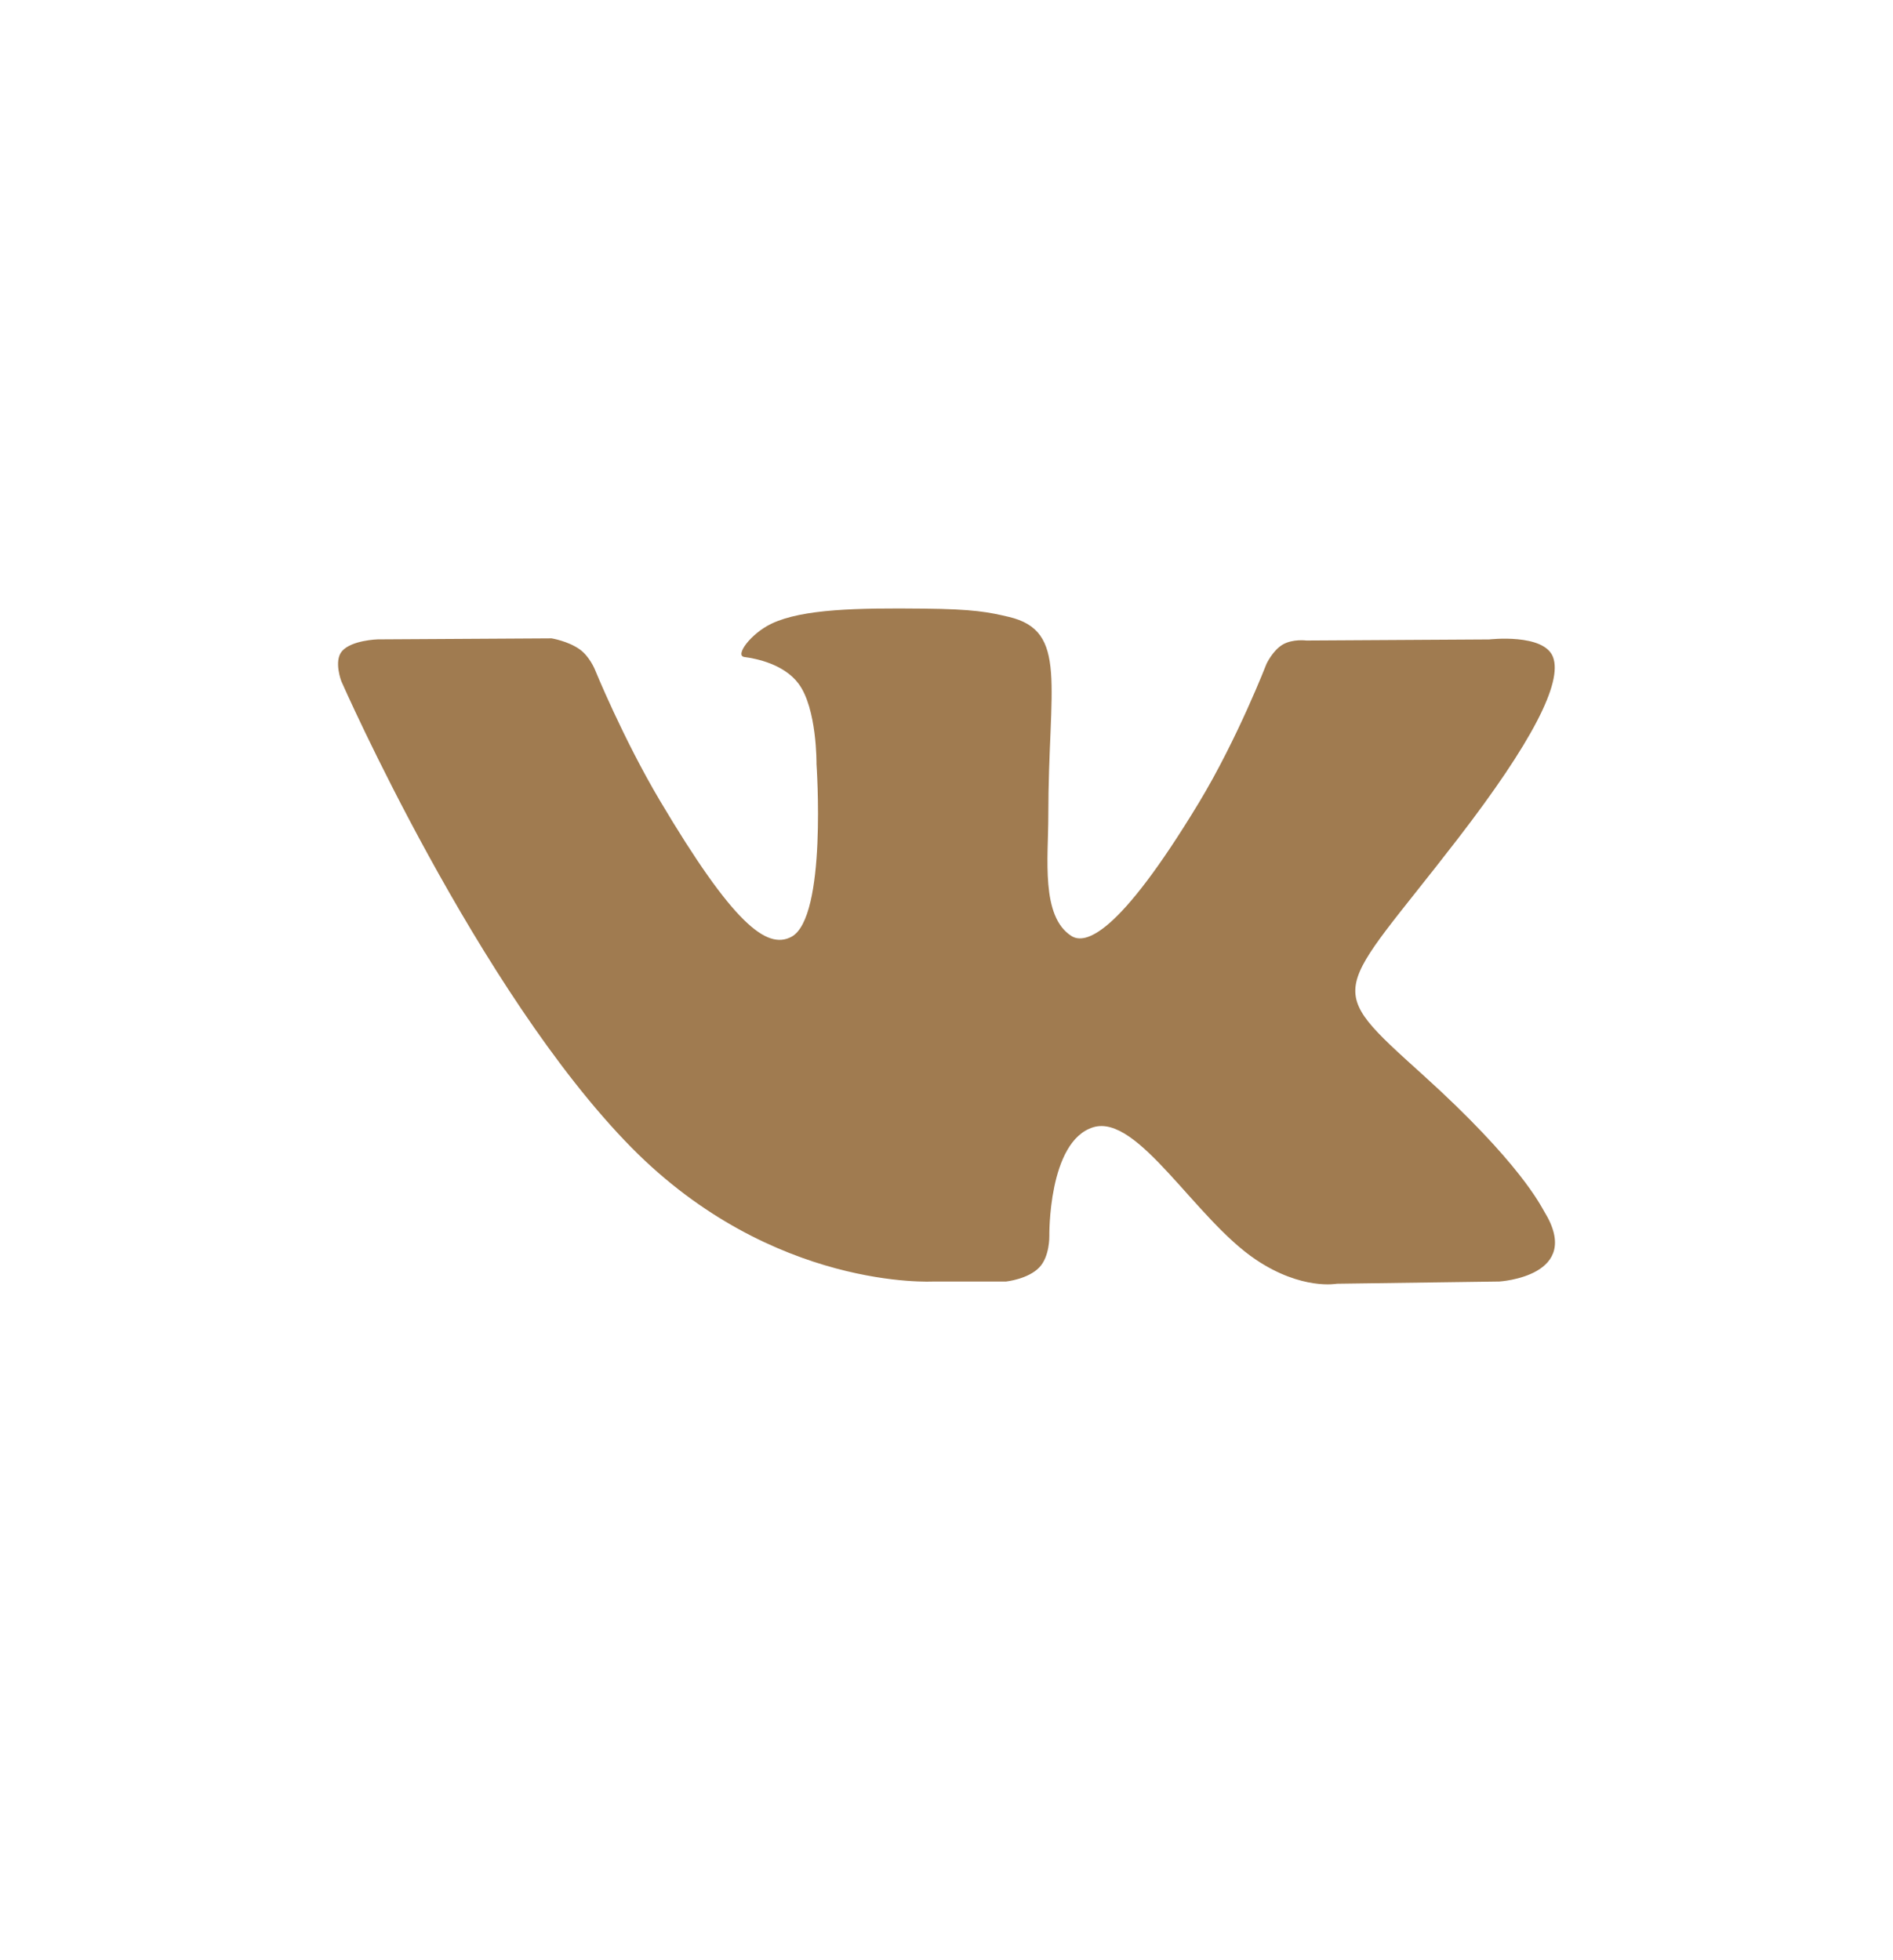 <svg width="28" height="29" viewBox="0 0 28 29" fill="none" xmlns="http://www.w3.org/2000/svg">
 <path d="M22.84 17.921C22.791 17.842 22.492 17.209 21.052 15.907C19.544 14.544 19.747 14.766 21.563 12.409C22.669 10.974 23.111 10.098 22.972 9.723C22.841 9.366 22.027 9.46 22.027 9.46L19.323 9.476C19.323 9.476 19.122 9.449 18.973 9.536C18.828 9.621 18.734 9.819 18.734 9.819C18.734 9.819 18.305 10.929 17.734 11.874C16.529 13.866 16.046 13.971 15.849 13.848C15.392 13.559 15.506 12.689 15.506 12.071C15.506 10.139 15.807 9.334 14.92 9.126C14.625 9.057 14.409 9.011 13.657 9.004C12.691 8.994 11.873 9.007 11.411 9.227C11.103 9.374 10.865 9.701 11.01 9.72C11.189 9.743 11.594 9.826 11.809 10.111C12.087 10.478 12.077 11.304 12.077 11.304C12.077 11.304 12.237 13.577 11.705 13.86C11.339 14.054 10.838 13.658 9.764 11.85C9.214 10.924 8.797 9.9 8.797 9.9C8.797 9.9 8.718 9.709 8.575 9.607C8.401 9.483 8.158 9.444 8.158 9.444L5.586 9.459C5.586 9.459 5.201 9.47 5.059 9.633C4.933 9.779 5.049 10.079 5.049 10.079C5.049 10.079 7.063 14.666 9.342 16.979C11.434 19.098 13.807 18.959 13.807 18.959H14.883C14.883 18.959 15.208 18.924 15.373 18.75C15.527 18.59 15.521 18.29 15.521 18.29C15.521 18.29 15.499 16.884 16.17 16.677C16.831 16.474 17.679 18.036 18.578 18.637C19.257 19.092 19.774 18.992 19.774 18.992L22.178 18.959C22.178 18.959 23.436 18.884 22.84 17.921Z" fill="#A07B50"/>
</svg>
